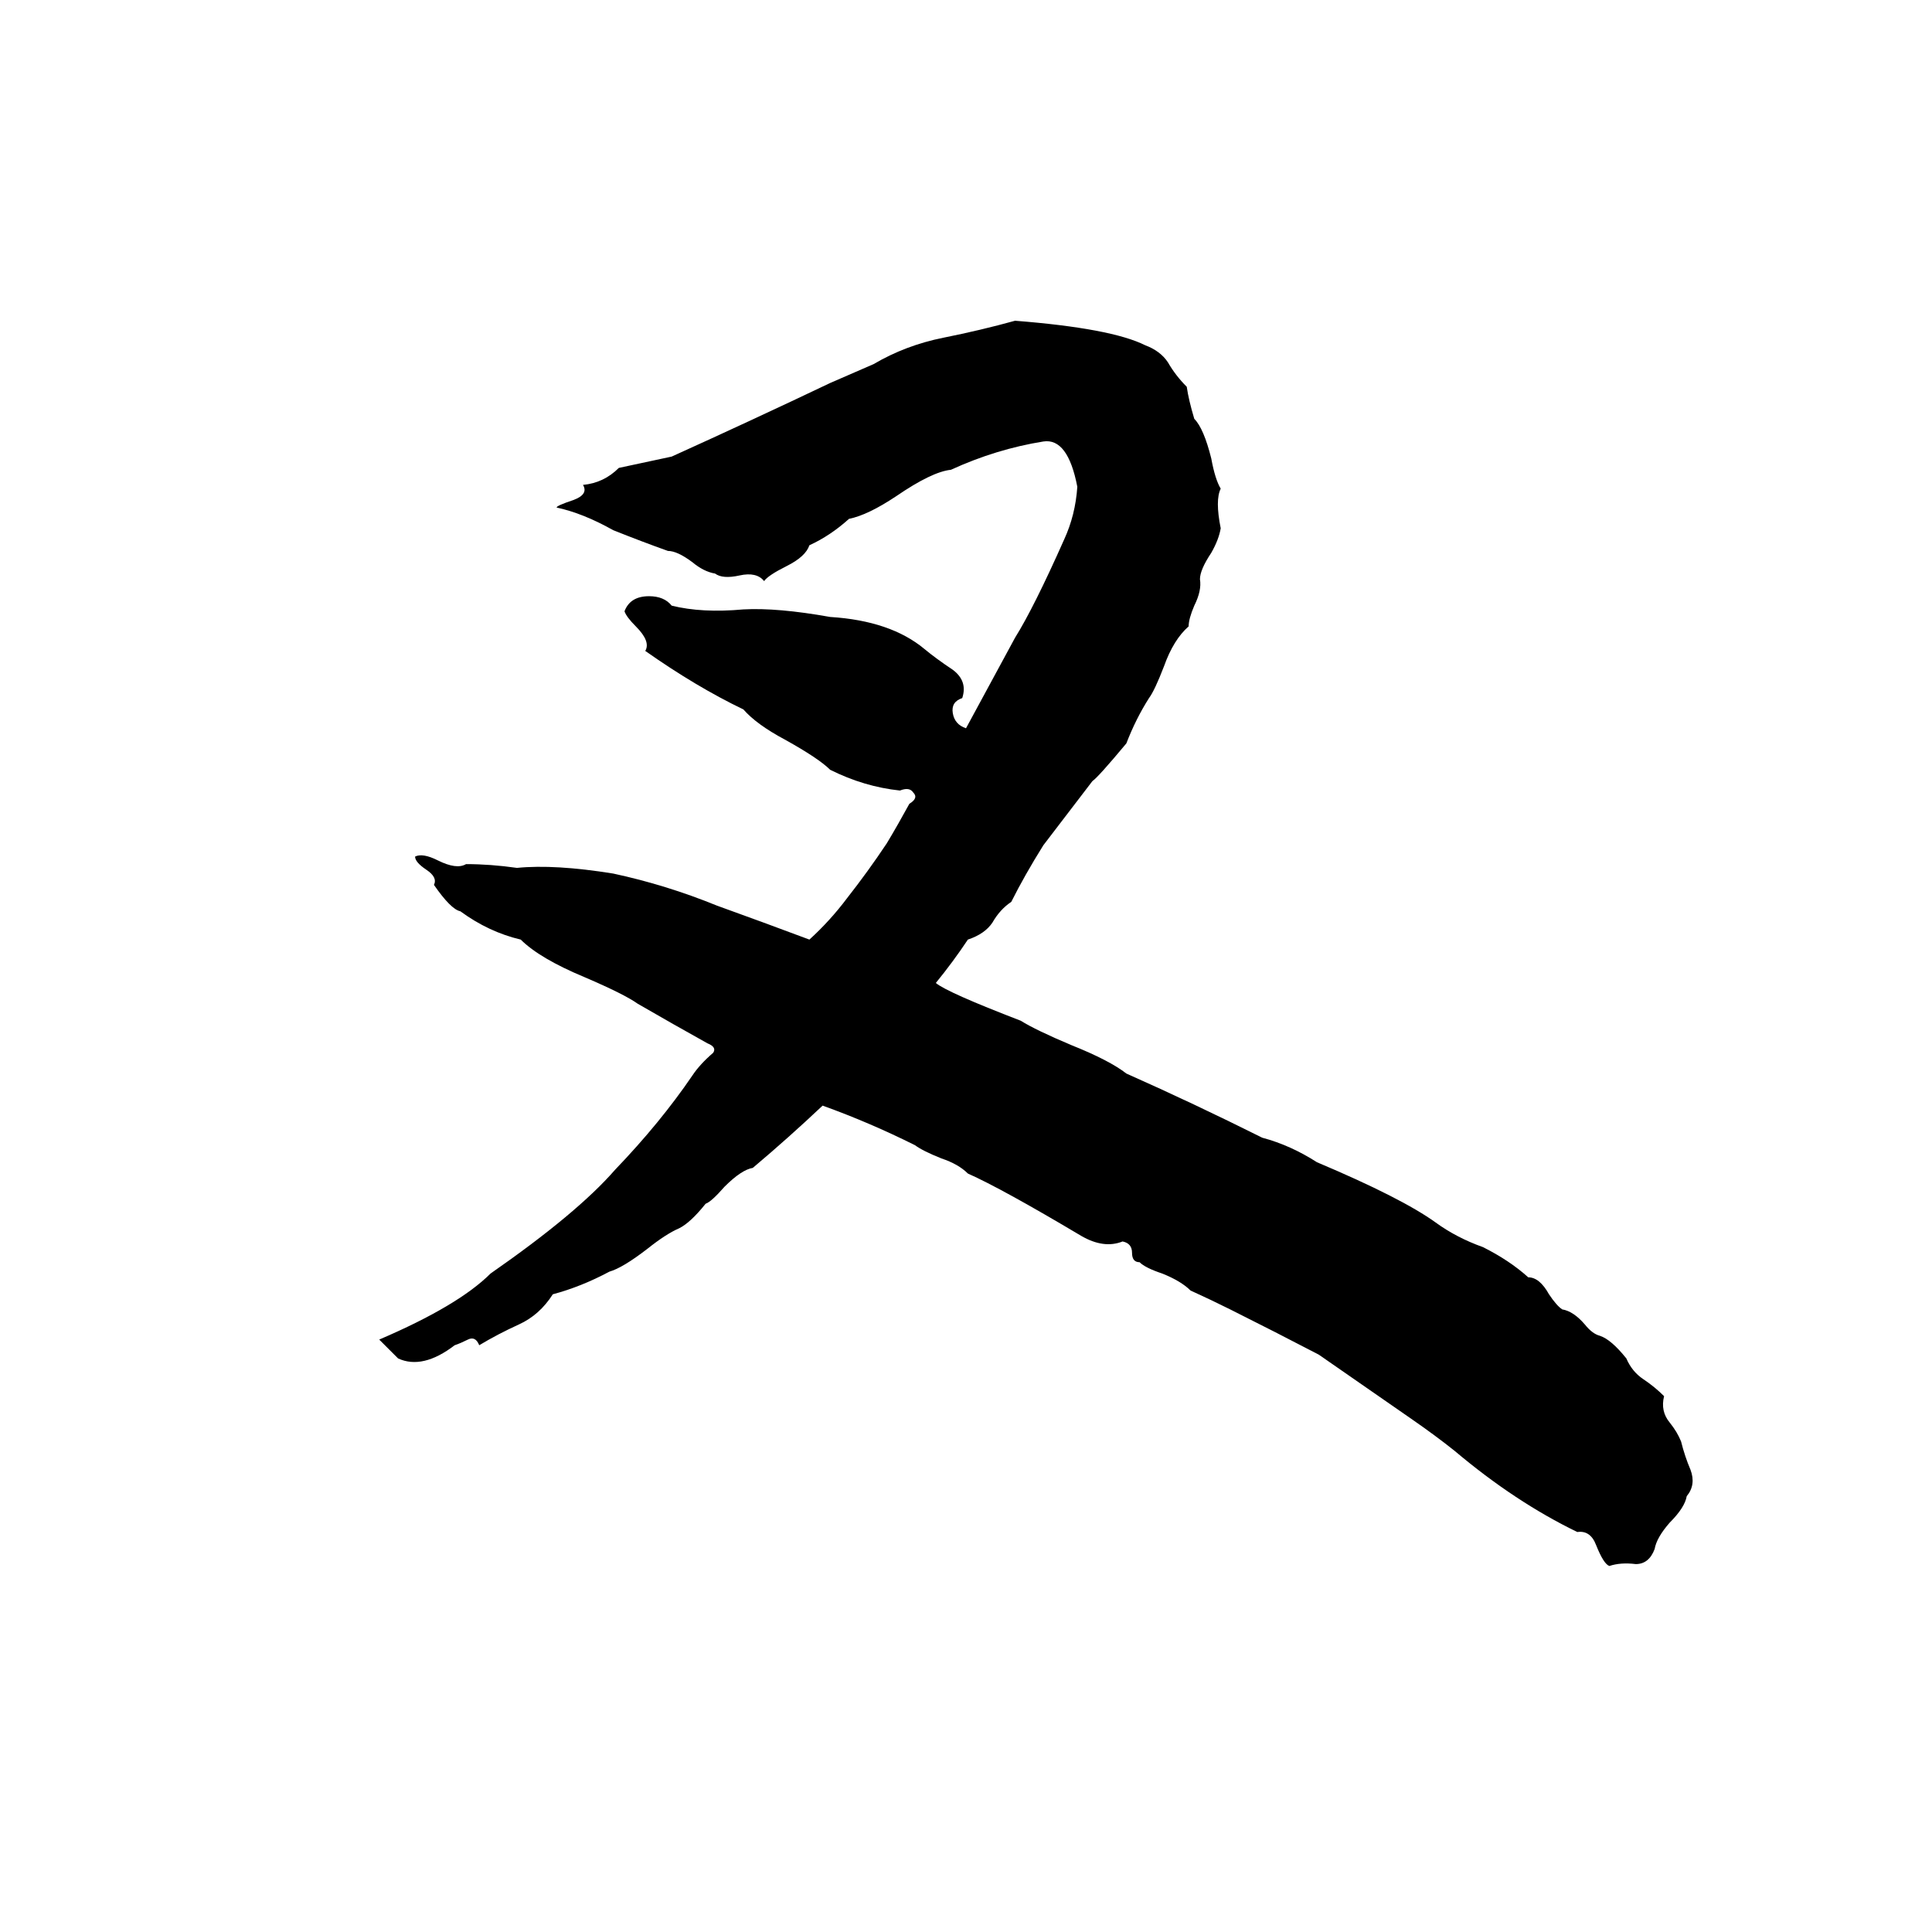 <svg xmlns="http://www.w3.org/2000/svg" viewBox="0 -800 1024 1024">
	<path fill="#000000" d="M538 -630Q589 -626 607 -617Q615 -614 619 -608Q623 -601 629 -595Q630 -588 633 -578Q638 -573 642 -557Q644 -546 647 -541Q644 -535 647 -520Q646 -514 642 -507Q636 -498 636 -493Q637 -487 633 -479Q630 -472 630 -468Q622 -461 617 -447Q612 -434 609 -430Q602 -419 597 -406Q582 -388 579 -386Q566 -369 553 -352Q543 -336 536 -322Q530 -318 526 -311Q522 -305 513 -302Q505 -290 496 -279Q502 -274 541 -259Q549 -254 568 -246Q588 -238 597 -231Q633 -215 669 -197Q684 -193 698 -184Q743 -165 761 -152Q772 -144 786 -139Q800 -132 810 -123Q816 -123 821 -114Q825 -108 828 -106Q834 -105 840 -98Q844 -93 848 -92Q854 -90 862 -80Q865 -73 871 -69Q877 -65 882 -60Q880 -52 885 -46Q889 -41 891 -36Q893 -28 896 -21Q899 -13 894 -7Q893 -1 885 7Q878 15 877 21Q874 29 867 29Q859 28 853 30Q850 29 846 19Q843 11 836 12Q803 -4 771 -31Q761 -39 748 -48L699 -82Q676 -94 652 -106Q642 -111 631 -116Q626 -121 616 -125Q607 -128 604 -131Q600 -131 600 -136Q600 -141 595 -142Q585 -138 573 -145Q531 -170 513 -178Q508 -183 499 -186Q489 -190 485 -193Q461 -205 436 -214Q418 -197 399 -181Q393 -180 384 -171Q377 -163 374 -162Q366 -152 360 -149Q353 -146 343 -138Q330 -128 323 -126Q308 -118 293 -114Q286 -103 275 -98Q264 -93 254 -87Q252 -92 248 -90Q244 -88 241 -87Q224 -74 211 -80Q206 -85 201 -90Q243 -108 260 -125Q306 -157 326 -180Q350 -205 367 -230Q371 -236 378 -242Q380 -245 375 -247Q357 -257 338 -268Q331 -273 310 -282Q286 -292 276 -302Q259 -306 244 -317Q239 -318 230 -331Q232 -335 226 -339Q220 -343 220 -346Q224 -348 232 -344Q242 -339 247 -342Q260 -342 274 -340Q294 -342 325 -337Q353 -331 380 -320Q405 -311 429 -302Q440 -312 449 -324Q460 -338 470 -353Q476 -363 482 -374Q487 -377 484 -380Q482 -383 477 -381Q458 -383 440 -392Q434 -398 416 -408Q401 -416 394 -424Q369 -436 342 -455Q345 -460 337 -468Q332 -473 331 -476Q334 -484 344 -484Q352 -484 356 -479Q372 -475 394 -477Q412 -478 440 -473Q472 -471 490 -456Q496 -451 505 -445Q513 -439 510 -430Q504 -428 505 -422Q506 -416 512 -414Q525 -438 538 -462Q548 -478 564 -514Q570 -527 571 -542Q566 -568 553 -566Q528 -562 504 -551Q494 -550 475 -537Q460 -527 450 -525Q440 -516 429 -511Q427 -505 417 -500Q407 -495 405 -492Q401 -497 392 -495Q383 -493 379 -496Q373 -497 367 -502Q359 -508 354 -508Q340 -513 325 -519Q309 -528 295 -531Q295 -532 304 -535Q312 -538 309 -543Q320 -544 328 -552Q342 -555 356 -558Q398 -577 440 -597L463 -607Q480 -617 500 -621Q520 -625 538 -630Z"/>
</svg>